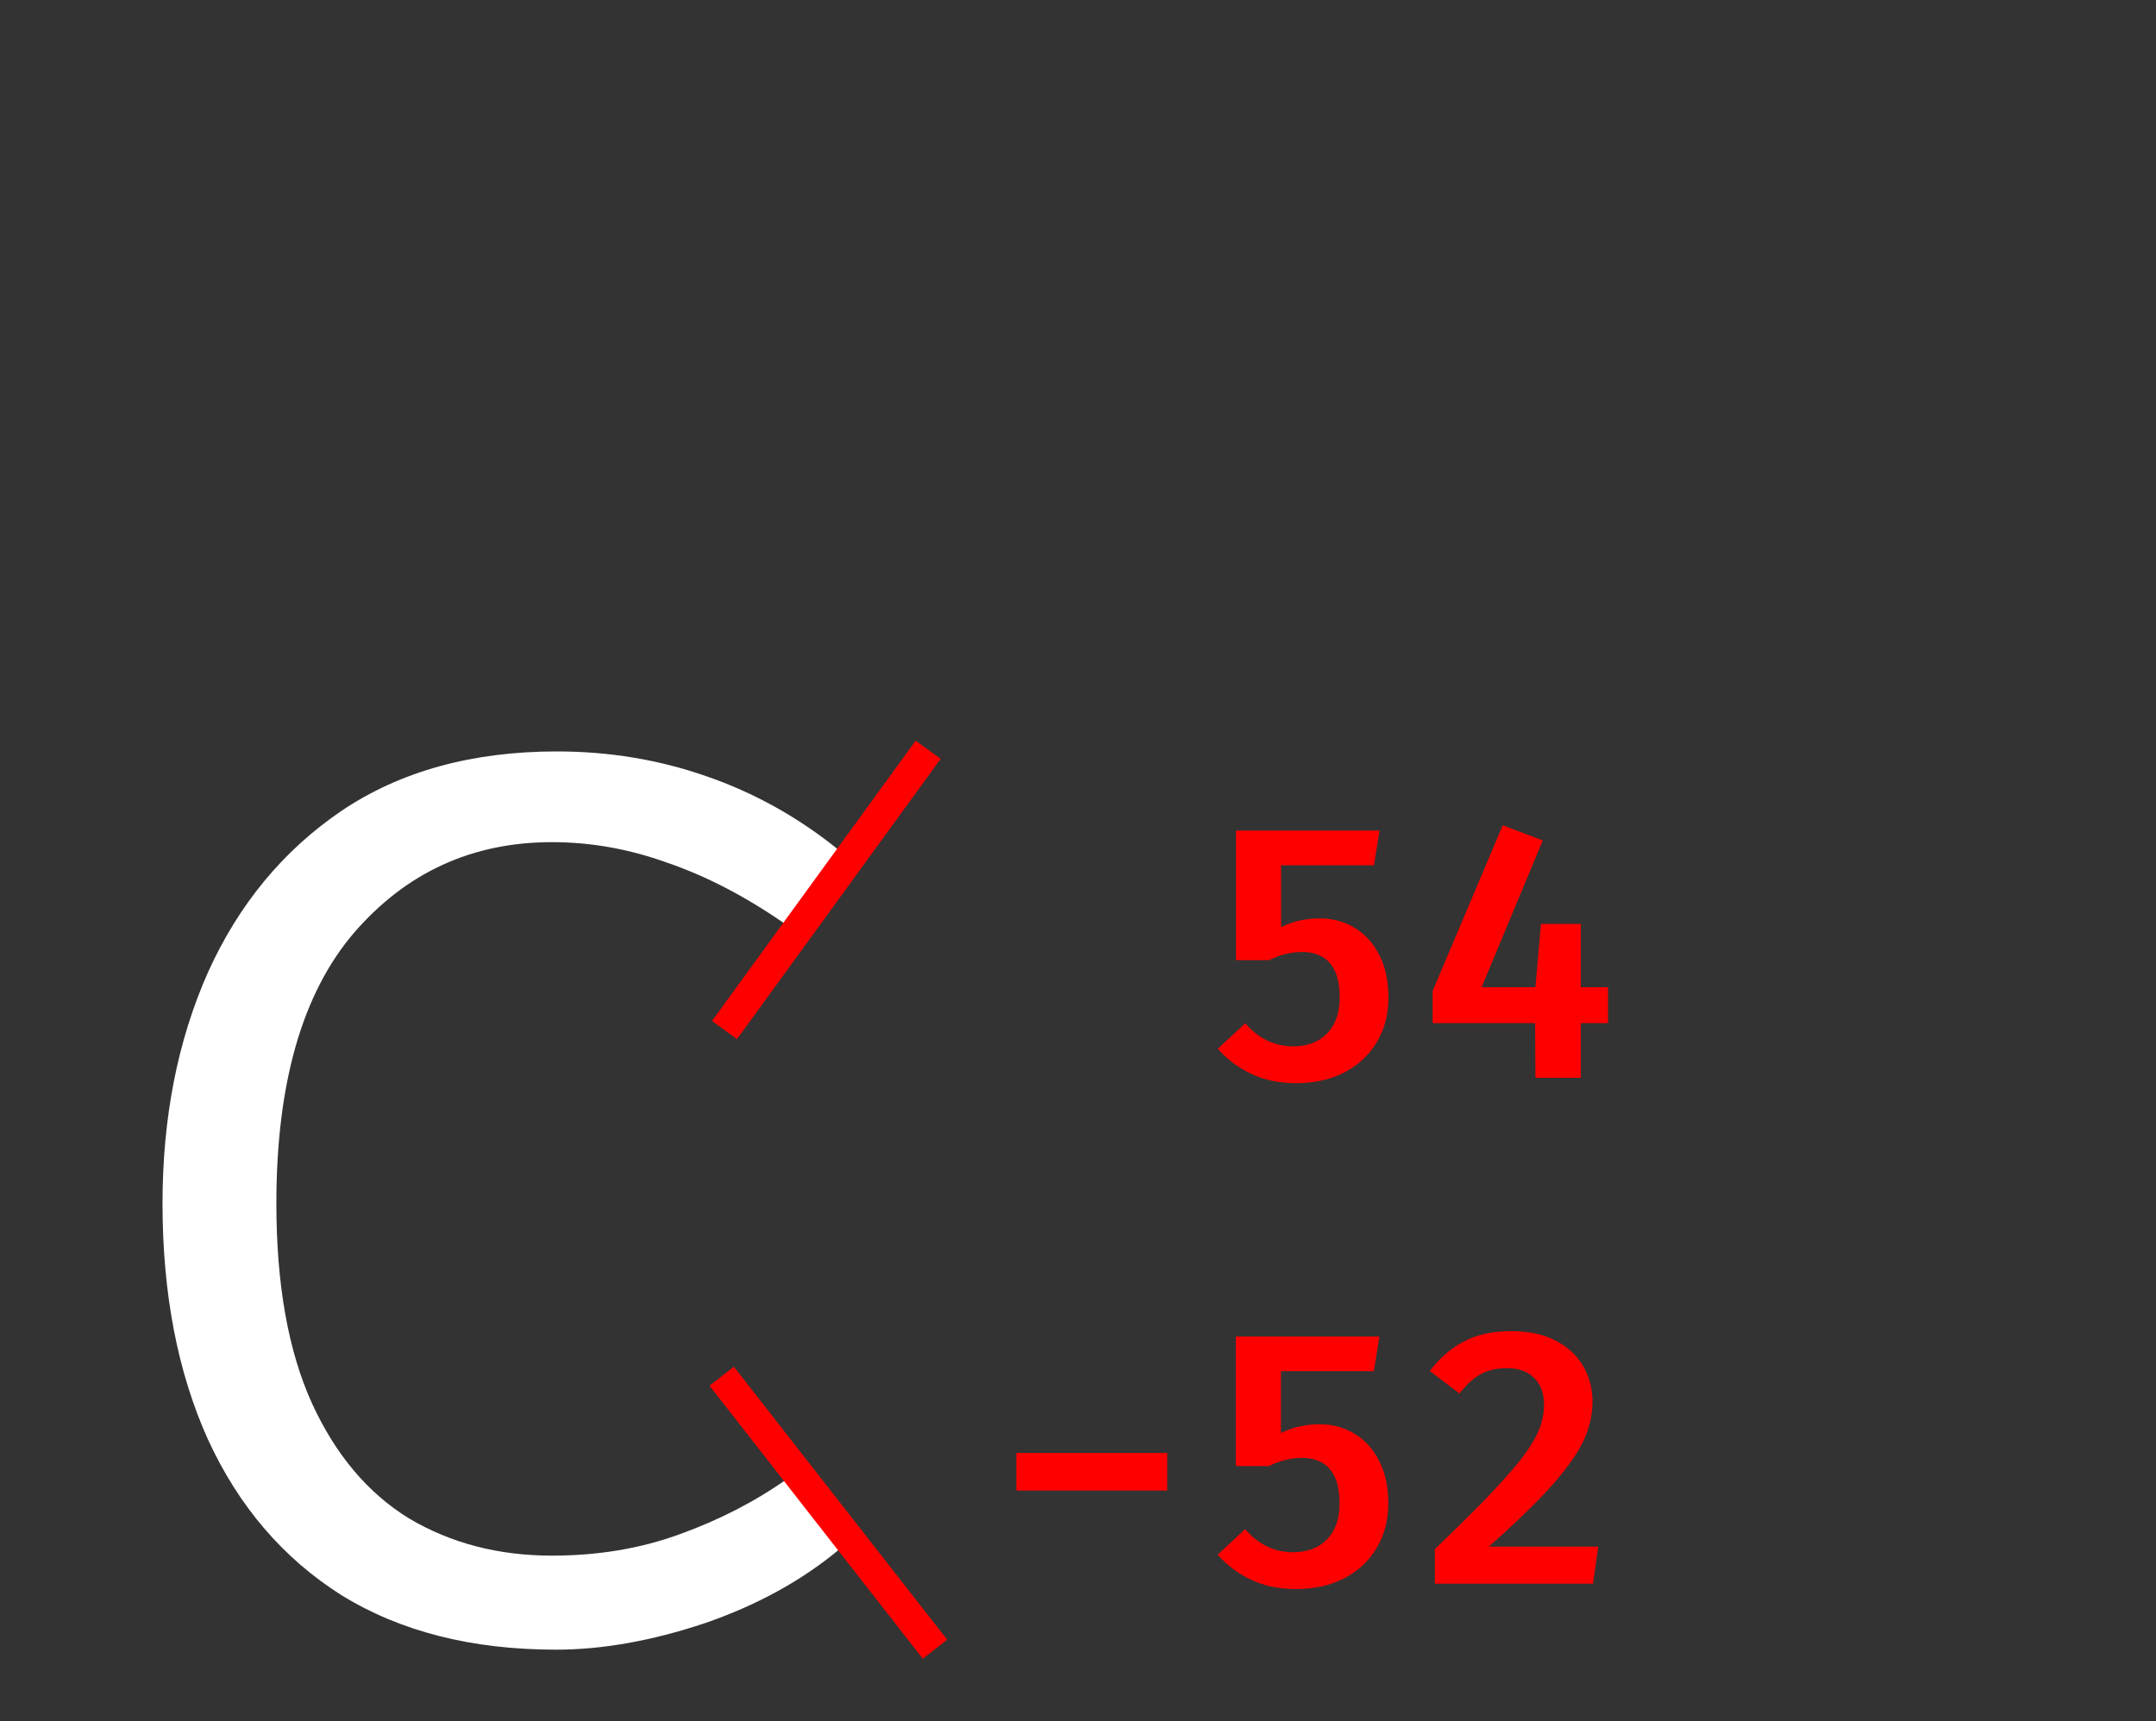 <svg width="392" height="313" viewBox="0 0 392 313" fill="none" xmlns="http://www.w3.org/2000/svg">
<rect x="0" y="0" width="392" height="313" fill="#333333" stroke="none"/>
<path d="M250.824 151.053L249.817 157.358H232.917V168.603C234.108 168.018 235.3 167.607 236.492 167.368C237.683 167.13 238.832 167.011 239.937 167.011C242.298 167.011 244.422 167.585 246.307 168.733C248.213 169.882 249.708 171.539 250.792 173.706C251.897 175.851 252.449 178.429 252.449 181.441C252.449 184.453 251.745 187.139 250.337 189.501C248.95 191.841 247 193.672 244.487 194.993C241.973 196.315 239.027 196.976 235.647 196.976C232.592 196.976 229.872 196.413 227.489 195.286C225.127 194.159 223.102 192.643 221.412 190.736L226.417 186.088C227.608 187.475 228.941 188.526 230.414 189.241C231.887 189.934 233.469 190.281 235.159 190.281C237.737 190.281 239.785 189.501 241.302 187.941C242.818 186.359 243.577 184.203 243.577 181.473C243.577 179.415 243.284 177.779 242.699 176.566C242.114 175.353 241.312 174.475 240.294 173.933C239.276 173.392 238.106 173.121 236.784 173.121C235.787 173.121 234.802 173.24 233.827 173.478C232.873 173.695 231.844 174.074 230.739 174.616H224.727V151.053H250.824ZM273.224 150.078L280.504 152.841L269.389 179.523H292.366V186.056H260.484V180.206L273.224 150.078ZM287.426 168.018V196.001H279.171L279.074 180.563L280.179 168.018H287.426Z" fill="#FF0000"/>
<path d="M184.784 271.068V264.243H212.214V271.068H184.784ZM250.799 243.053L249.791 249.358H232.891V260.603C234.083 260.018 235.274 259.607 236.466 259.368C237.658 259.13 238.806 259.011 239.911 259.011C242.273 259.011 244.396 259.585 246.281 260.733C248.188 261.882 249.683 263.539 250.766 265.706C251.871 267.851 252.424 270.429 252.424 273.441C252.424 276.453 251.719 279.139 250.311 281.501C248.924 283.841 246.974 285.672 244.461 286.993C241.948 288.315 239.001 288.976 235.621 288.976C232.566 288.976 229.847 288.413 227.464 287.286C225.102 286.159 223.076 284.643 221.386 282.736L226.391 278.088C227.583 279.475 228.915 280.526 230.389 281.241C231.862 281.934 233.444 282.281 235.134 282.281C237.712 282.281 239.759 281.501 241.276 279.941C242.793 278.359 243.551 276.203 243.551 273.473C243.551 271.415 243.259 269.779 242.674 268.566C242.089 267.353 241.287 266.475 240.269 265.933C239.25 265.392 238.08 265.121 236.759 265.121C235.762 265.121 234.776 265.24 233.801 265.478C232.848 265.695 231.819 266.074 230.714 266.616H224.701V243.053H250.799ZM274.726 242.078C277.954 242.078 280.662 242.653 282.851 243.801C285.061 244.949 286.729 246.498 287.856 248.448C288.982 250.377 289.546 252.5 289.546 254.818C289.546 256.725 289.221 258.588 288.571 260.408C287.921 262.228 286.859 264.146 285.386 266.161C283.934 268.176 282.006 270.418 279.601 272.888C277.196 275.337 274.227 278.132 270.696 281.273H290.586L289.643 288.001H260.881V281.728C263.979 278.738 266.655 276.106 268.908 273.831C271.162 271.534 273.047 269.508 274.563 267.753C276.102 265.998 277.315 264.428 278.203 263.041C279.113 261.633 279.763 260.322 280.153 259.108C280.543 257.895 280.738 256.682 280.738 255.468C280.738 253.41 280.142 251.785 278.951 250.593C277.781 249.402 276.134 248.806 274.011 248.806C272.126 248.806 270.522 249.174 269.201 249.911C267.901 250.626 266.622 251.796 265.366 253.421L259.971 249.326C261.682 247.029 263.719 245.253 266.081 243.996C268.442 242.718 271.324 242.078 274.726 242.078Z" fill="#FF0000"/>
<path d="M100.349 282.901C108.749 282.901 116.499 281.601 123.599 279.001C130.799 276.401 137.299 273.051 143.099 268.951L152.849 281.551C145.949 287.351 137.699 291.901 128.099 295.201C118.499 298.401 109.499 300.001 101.099 300.001C85.799 300.001 72.799 296.701 62.099 290.101C51.499 283.401 43.399 273.951 37.799 261.751C32.299 249.551 29.549 235.251 29.549 218.851C29.549 203.251 32.299 189.251 37.799 176.851C43.399 164.451 51.499 154.651 62.099 147.451C72.799 140.251 85.849 136.651 101.249 136.651C110.749 136.651 119.799 138.151 128.399 141.151C137.099 144.151 145.099 148.601 152.399 154.501L142.499 167.851C135.399 162.951 128.349 159.301 121.349 156.901C114.449 154.401 107.449 153.151 100.349 153.151C85.849 153.151 73.849 158.651 64.349 169.651C54.949 180.651 50.249 197.051 50.249 218.851C50.249 233.551 52.399 245.651 56.699 255.151C60.999 264.551 66.899 271.551 74.399 276.151C81.999 280.651 90.649 282.901 100.349 282.901Z" fill="white"/>
<line x1="131.213" y1="250.271" x2="169.999" y2="299.916" stroke="#FF0000" stroke-width="5.619"/>
<line x1="131.726" y1="187.318" x2="168.757" y2="136.35" stroke="#FF0000" stroke-width="5.619"/>
</svg>
